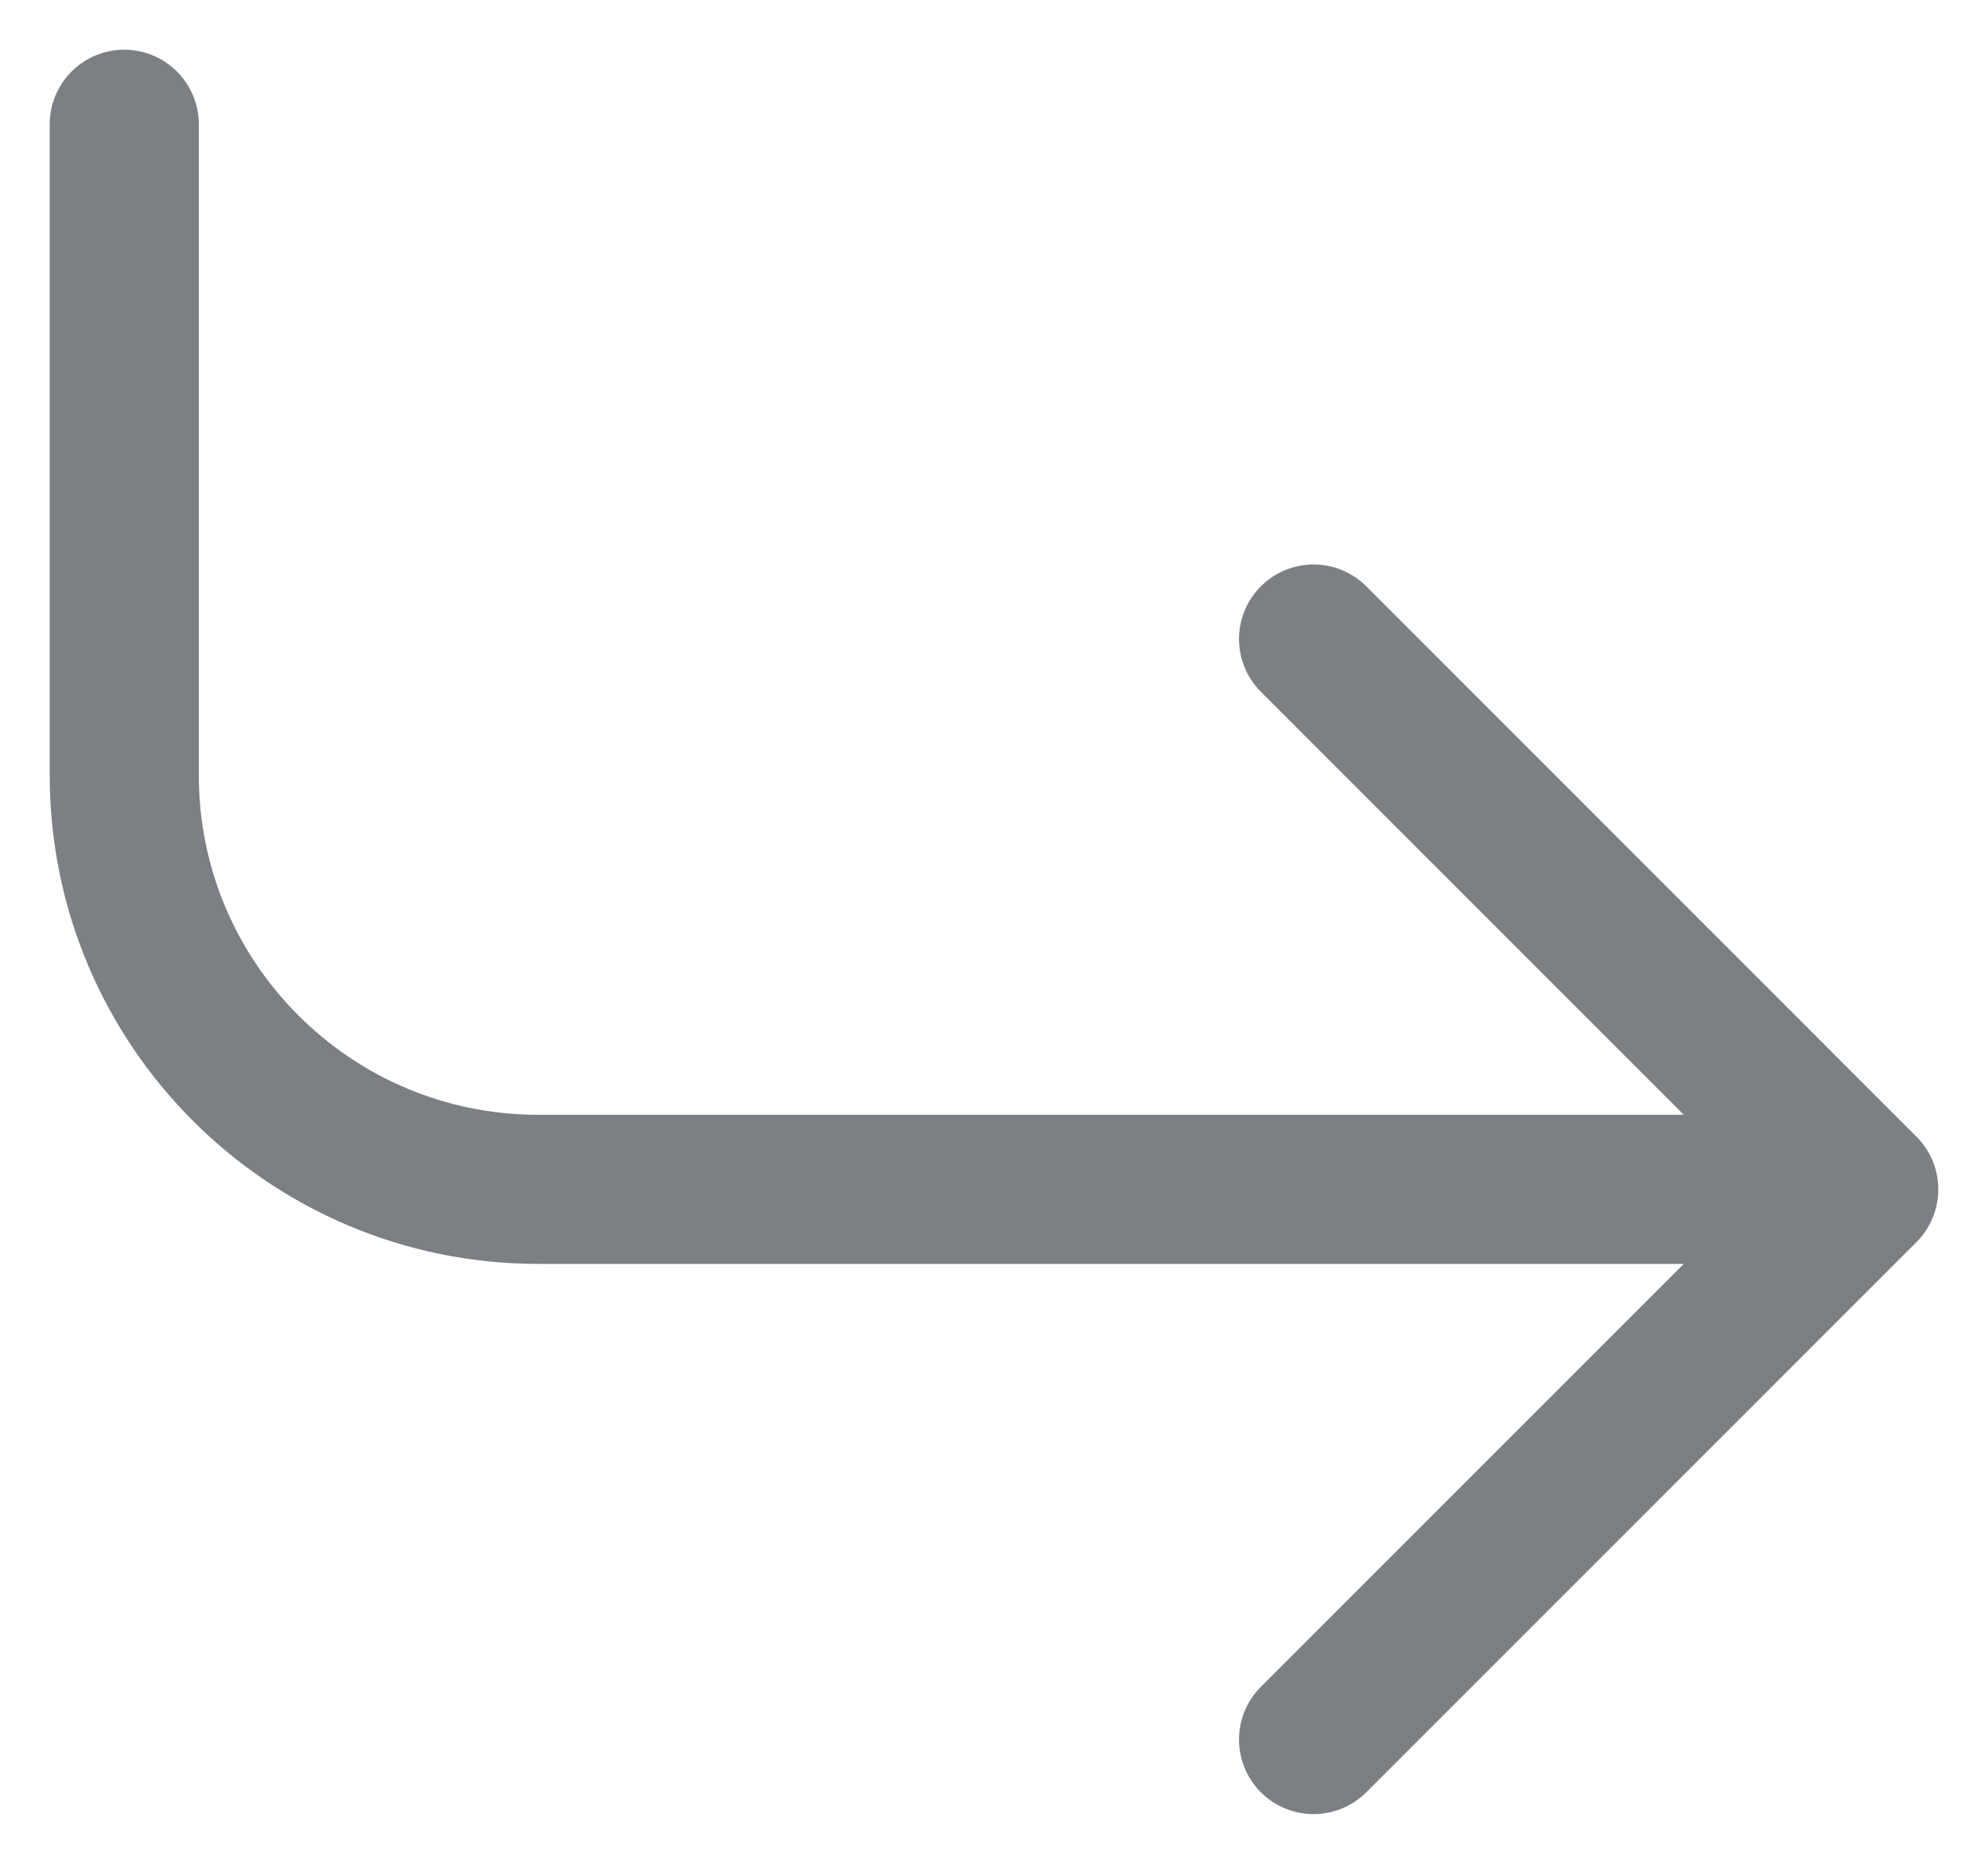 <svg width="16" height="15" viewBox="0 0 16 15" fill="none" xmlns="http://www.w3.org/2000/svg">
<path d="M10.572 14L15 9.572M15 9.572L10.572 5.143M15 9.572H4.333C2.492 9.572 1 8.079 1 6.238V1" stroke="#7C7F83" stroke-width="1.2" stroke-linecap="round" stroke-linejoin="round"/>
</svg>
